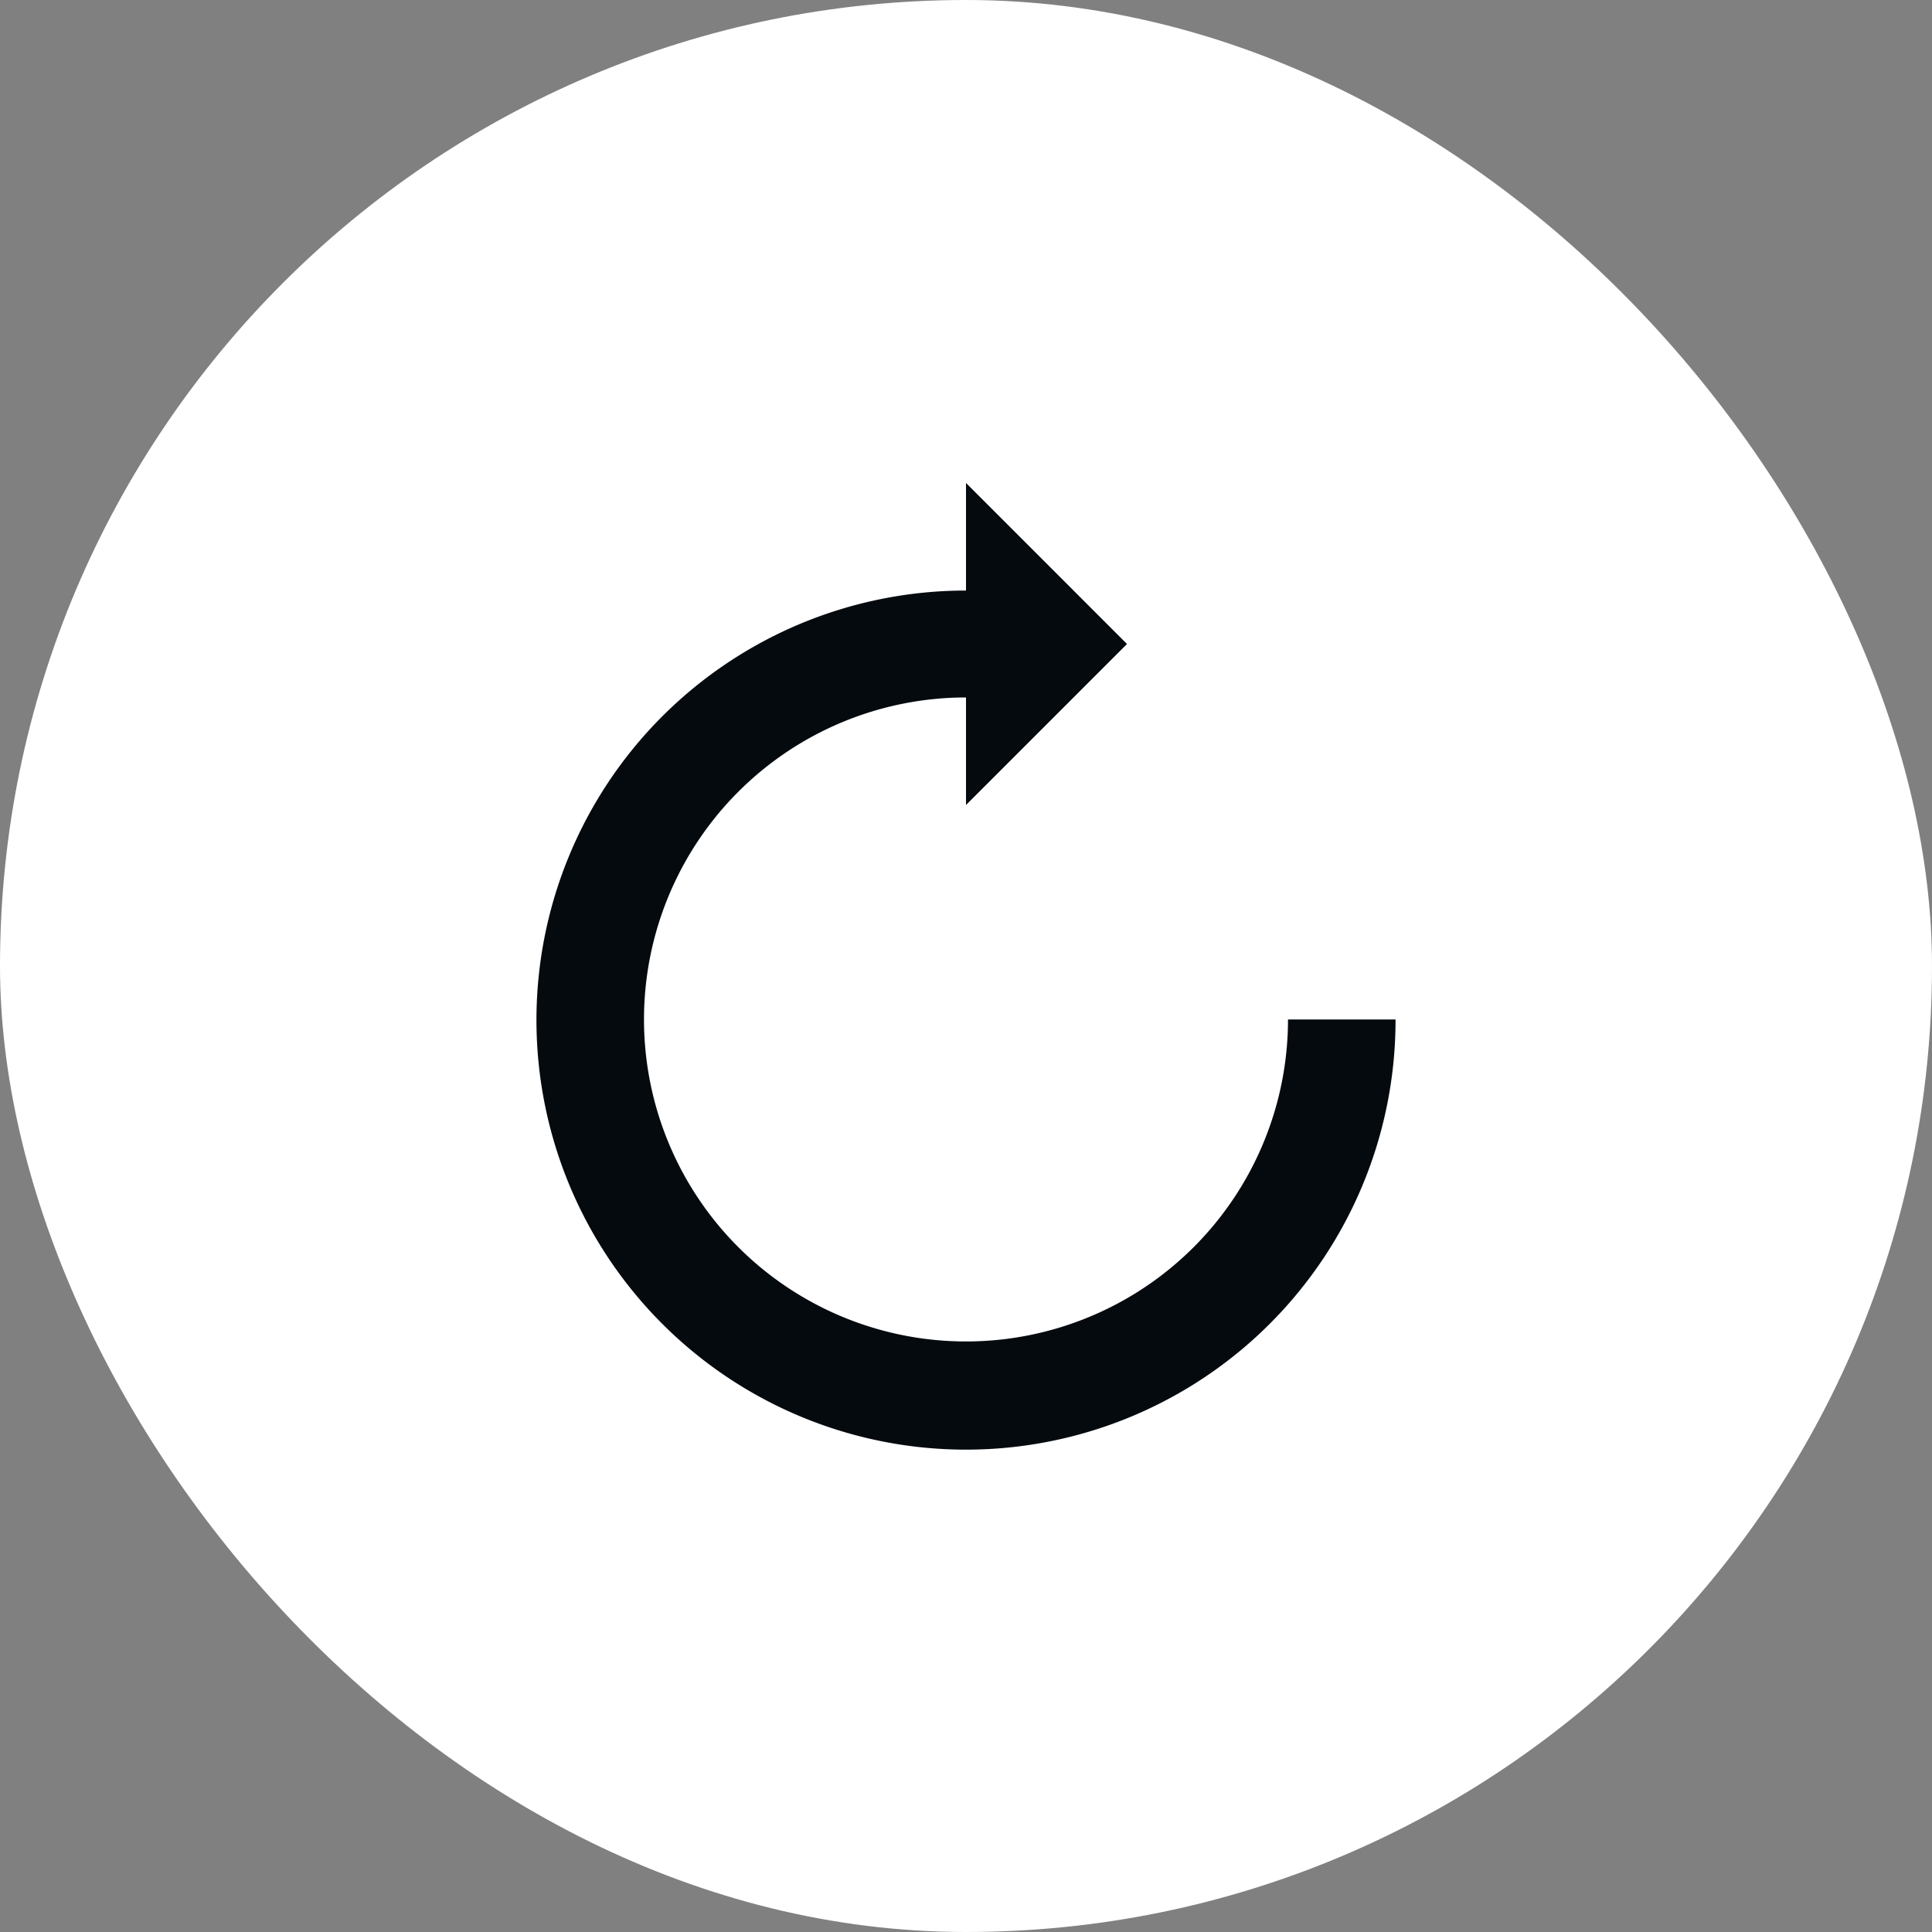 <svg xmlns="http://www.w3.org/2000/svg" viewBox="0 0 30 30"><rect x="0" y="0" width="30" height="30" fill="#808080" stroke="none"/><title>rotate</title><g id="af6903dc-9d92-47db-8945-07df3dda9f89" data-name="圖層 2"><g id="7fcac64a-eca7-464b-8ade-f941a38eb16d" data-name="圖層 1"><rect width="30" height="30" rx="15" ry="15" fill="#fff"/><path d="M17.5,10,15,7.5V9.17a6.67,6.67,0,1,0,6.67,6.66H20a5,5,0,1,1-5-5V12.5Z" fill="#050a0f"/></g></g></svg>